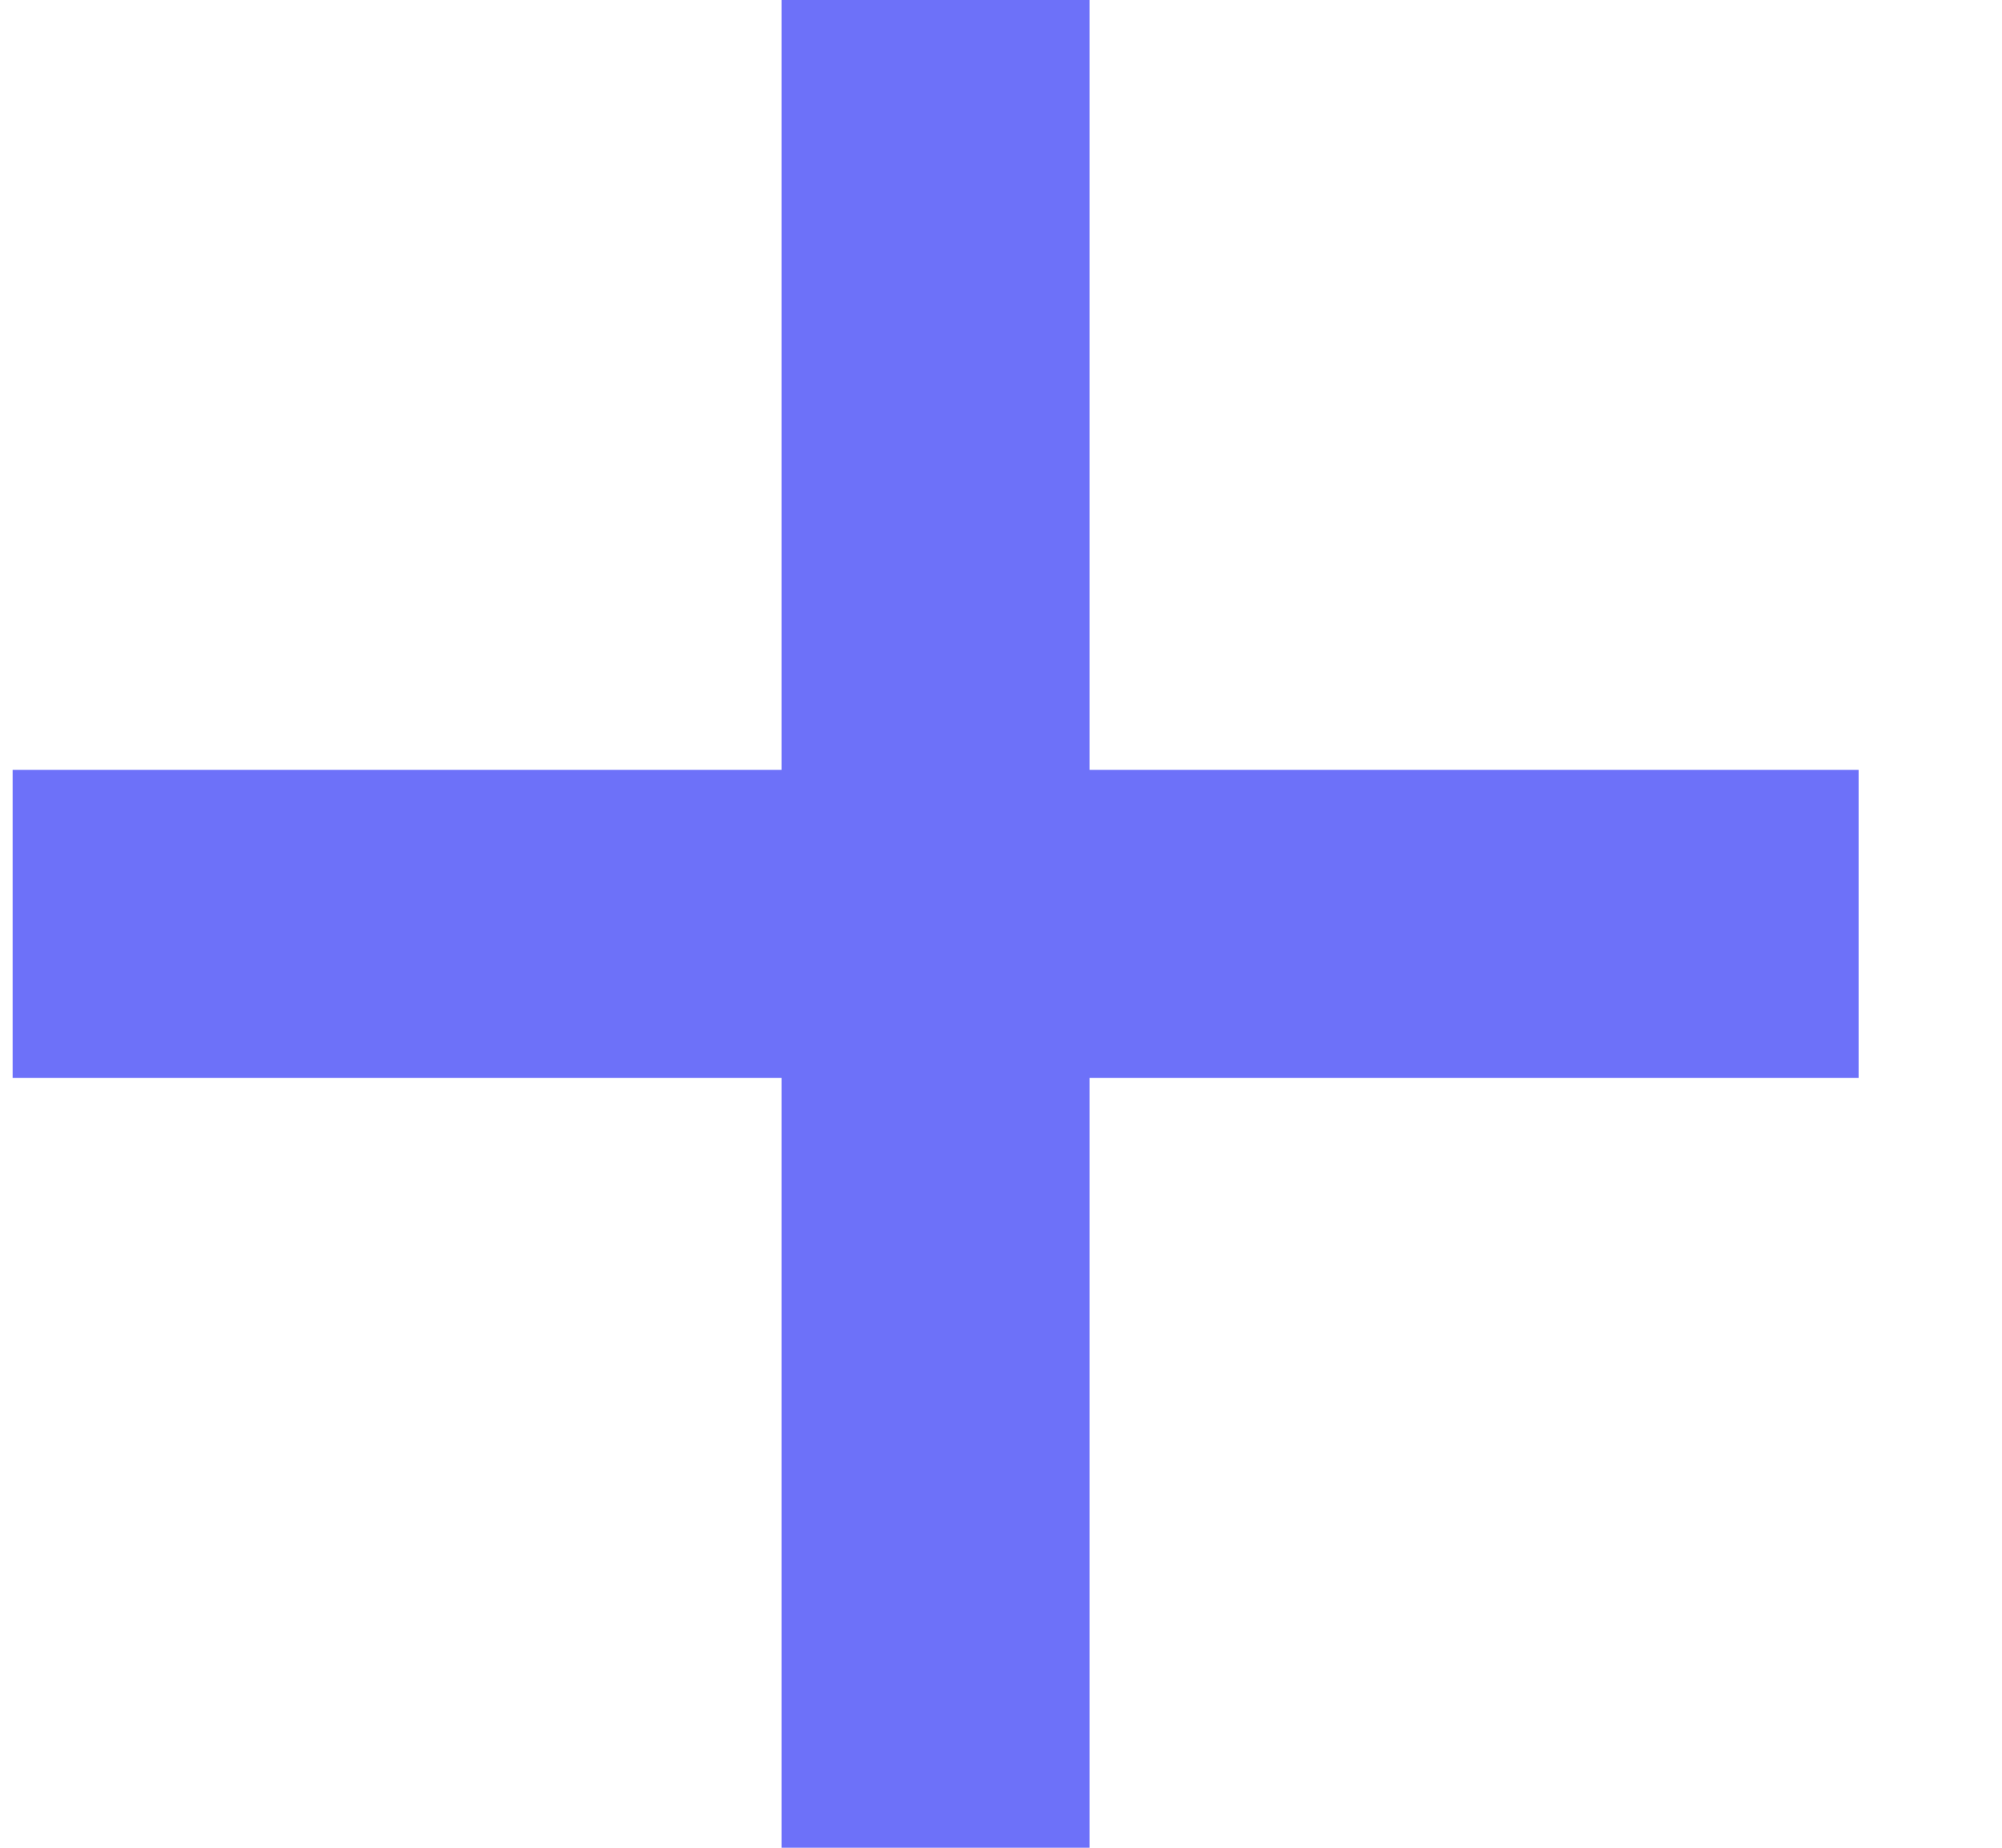 <svg width="13" height="12" viewBox="0 0 13 12" fill="none" xmlns="http://www.w3.org/2000/svg">
<line x1="0.082" y1="6" x2="12.069" y2="6" stroke="#6D71F9" stroke-width="2"/>
<line x1="6.075" y1="12" x2="6.075" y2="4.38026e-08" stroke="#6D71F9" stroke-width="2"/>
</svg>